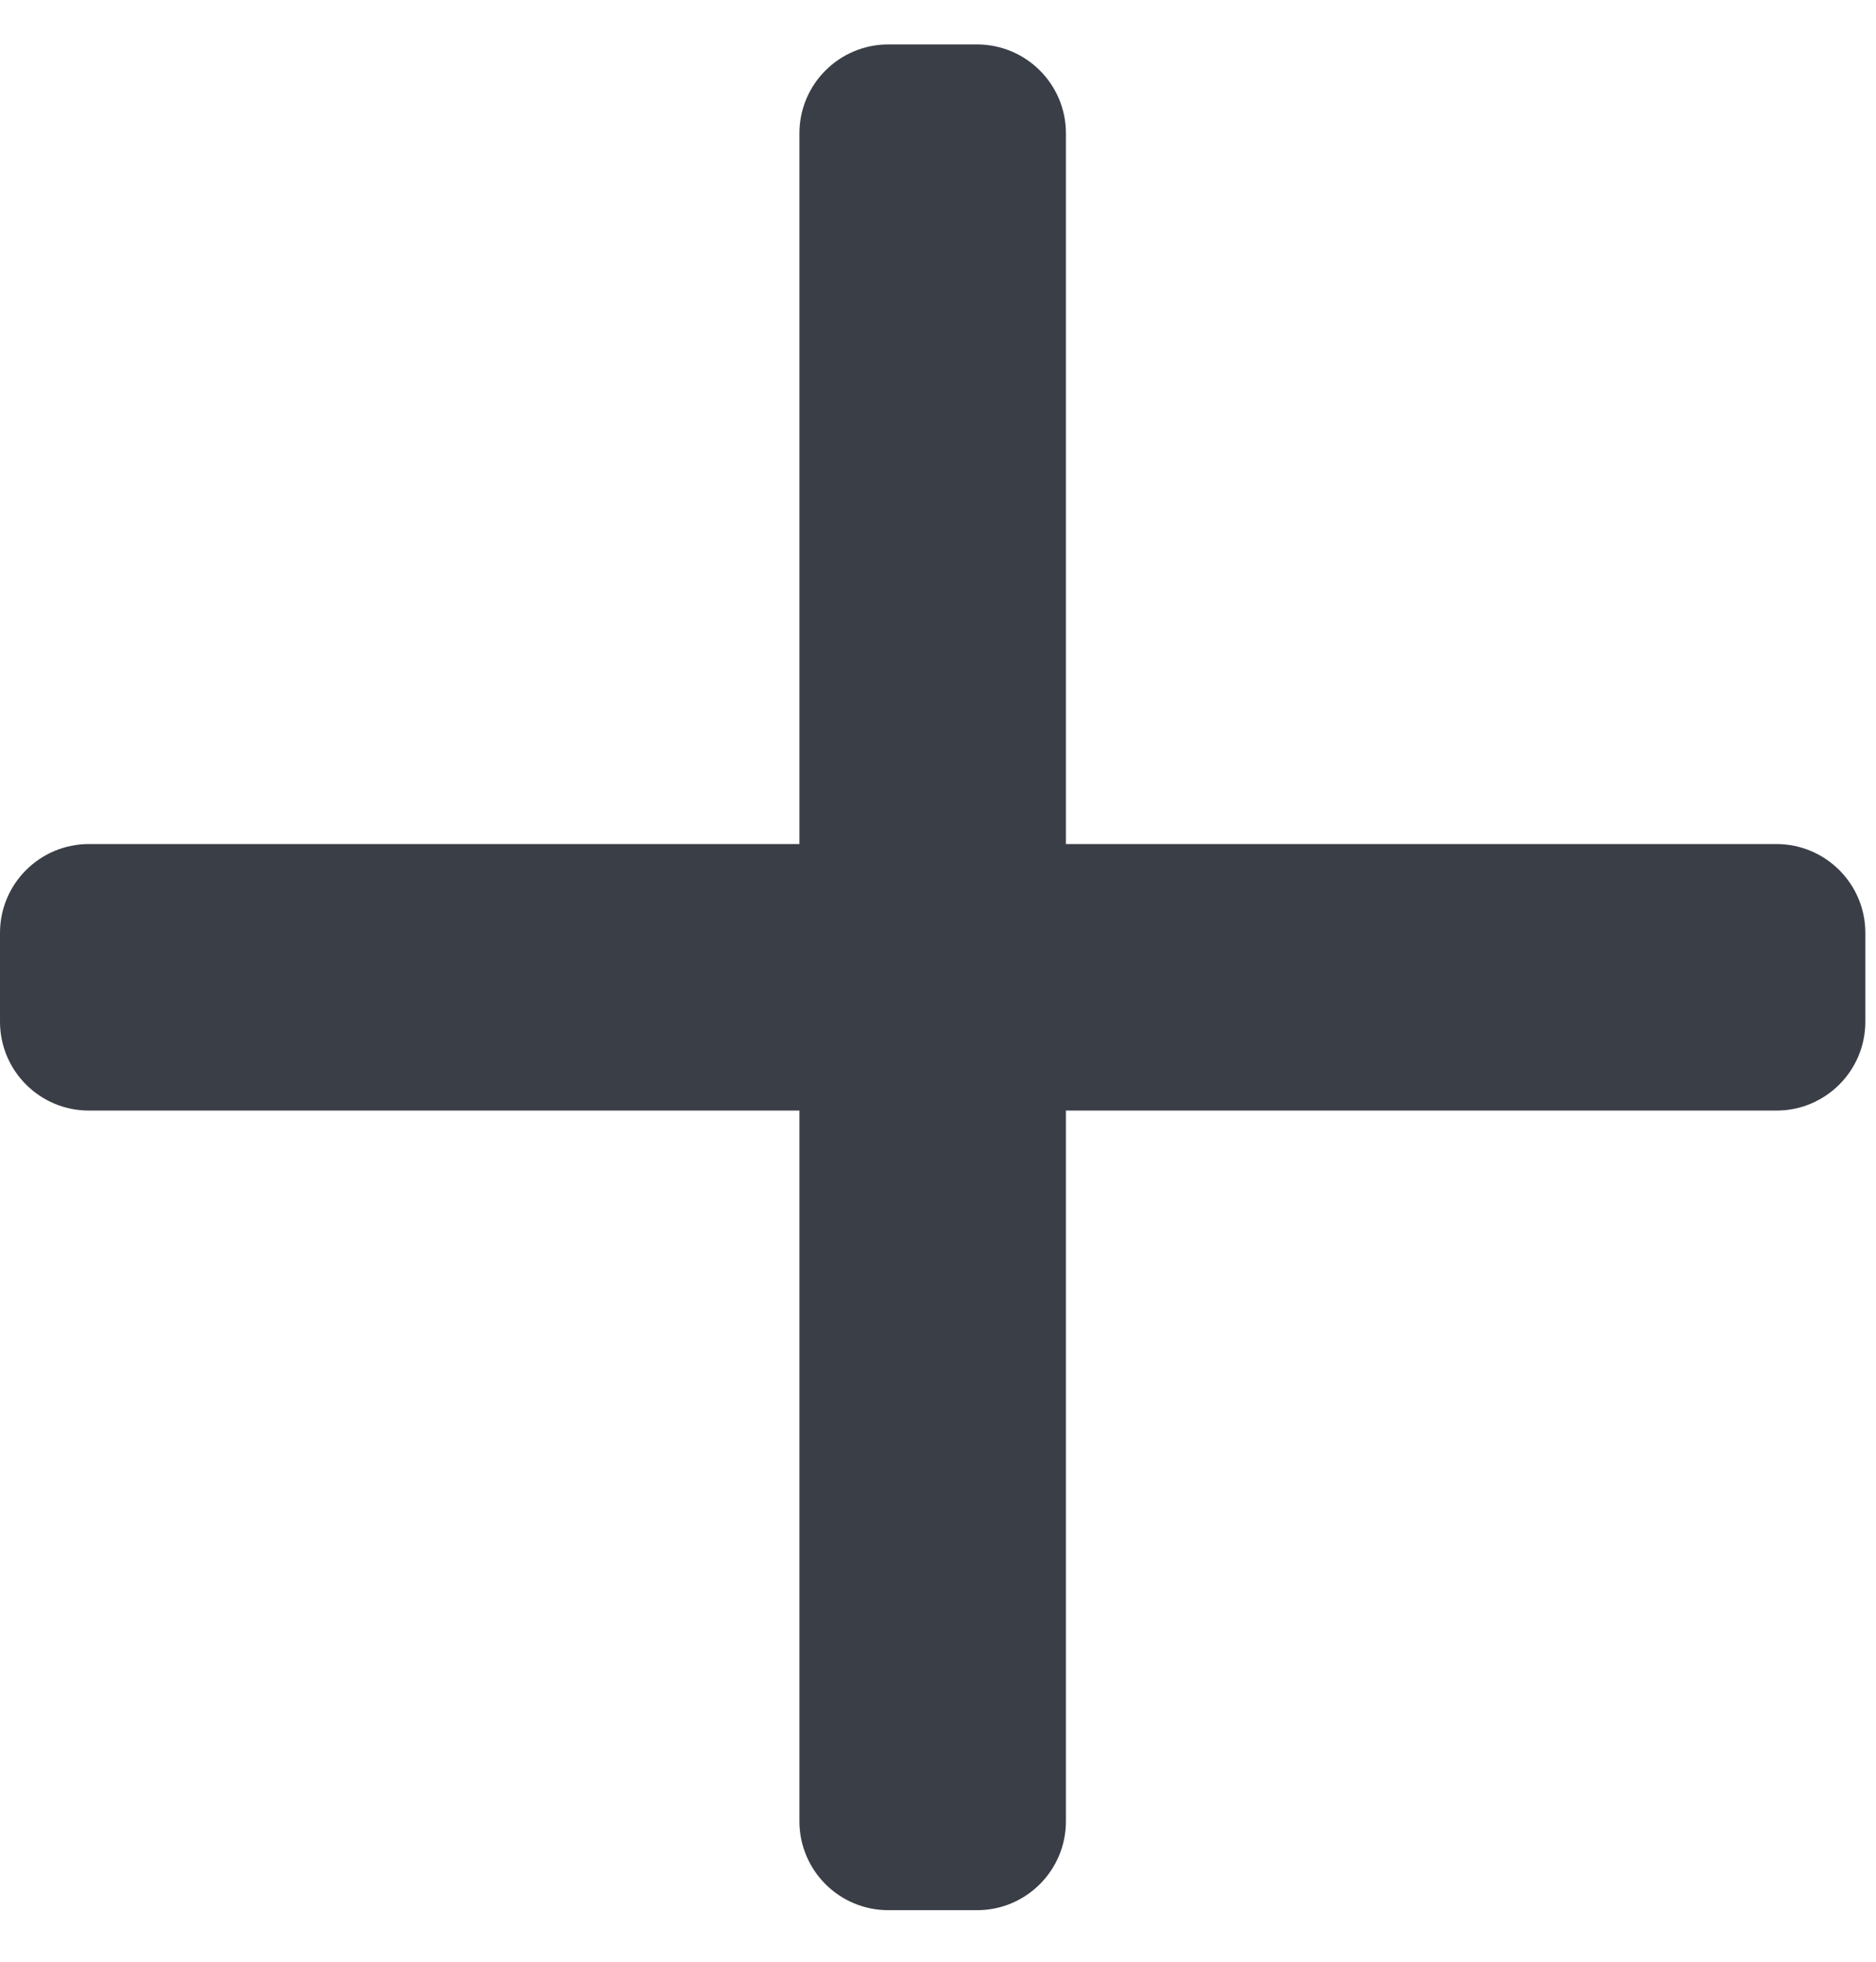 <?xml version="1.0" encoding="UTF-8" standalone="no"?><!DOCTYPE svg PUBLIC "-//W3C//DTD SVG 1.1//EN" "http://www.w3.org/Graphics/SVG/1.1/DTD/svg11.dtd"><svg width="88px" height="92px" version="1.1" xmlns="http://www.w3.org/2000/svg" xmlns:xlink="http://www.w3.org/1999/xlink" xml:space="preserve" xmlns:serif="http://www.serif.com/" style="fill-rule:evenodd;clip-rule:evenodd;stroke-linejoin:round;stroke-miterlimit:2;"><g id="ll-icon-add"><path d="M45.833,2.083c2.305,0.006 4.167,1.871 4.167,4.167l0,33.333l33.333,0c2.305,0.006 4.167,1.871 4.167,4.167l0,4.167c0,2.299 -1.867,4.166 -4.167,4.166l-33.333,0l0,33.334c0,2.299 -1.867,4.166 -4.167,4.166l-4.166,0c-2.3,0 -4.167,-1.867 -4.167,-4.166l0,-33.334l-33.333,0c-2.3,0 -4.167,-1.867 -4.167,-4.166l0,-4.167c0,-2.296 1.862,-4.161 4.167,-4.167l33.333,0l0,-33.333c0,-2.296 1.862,-4.161 4.167,-4.167l4.166,0Z" style="fill:#3a3e46;"/></g></svg>